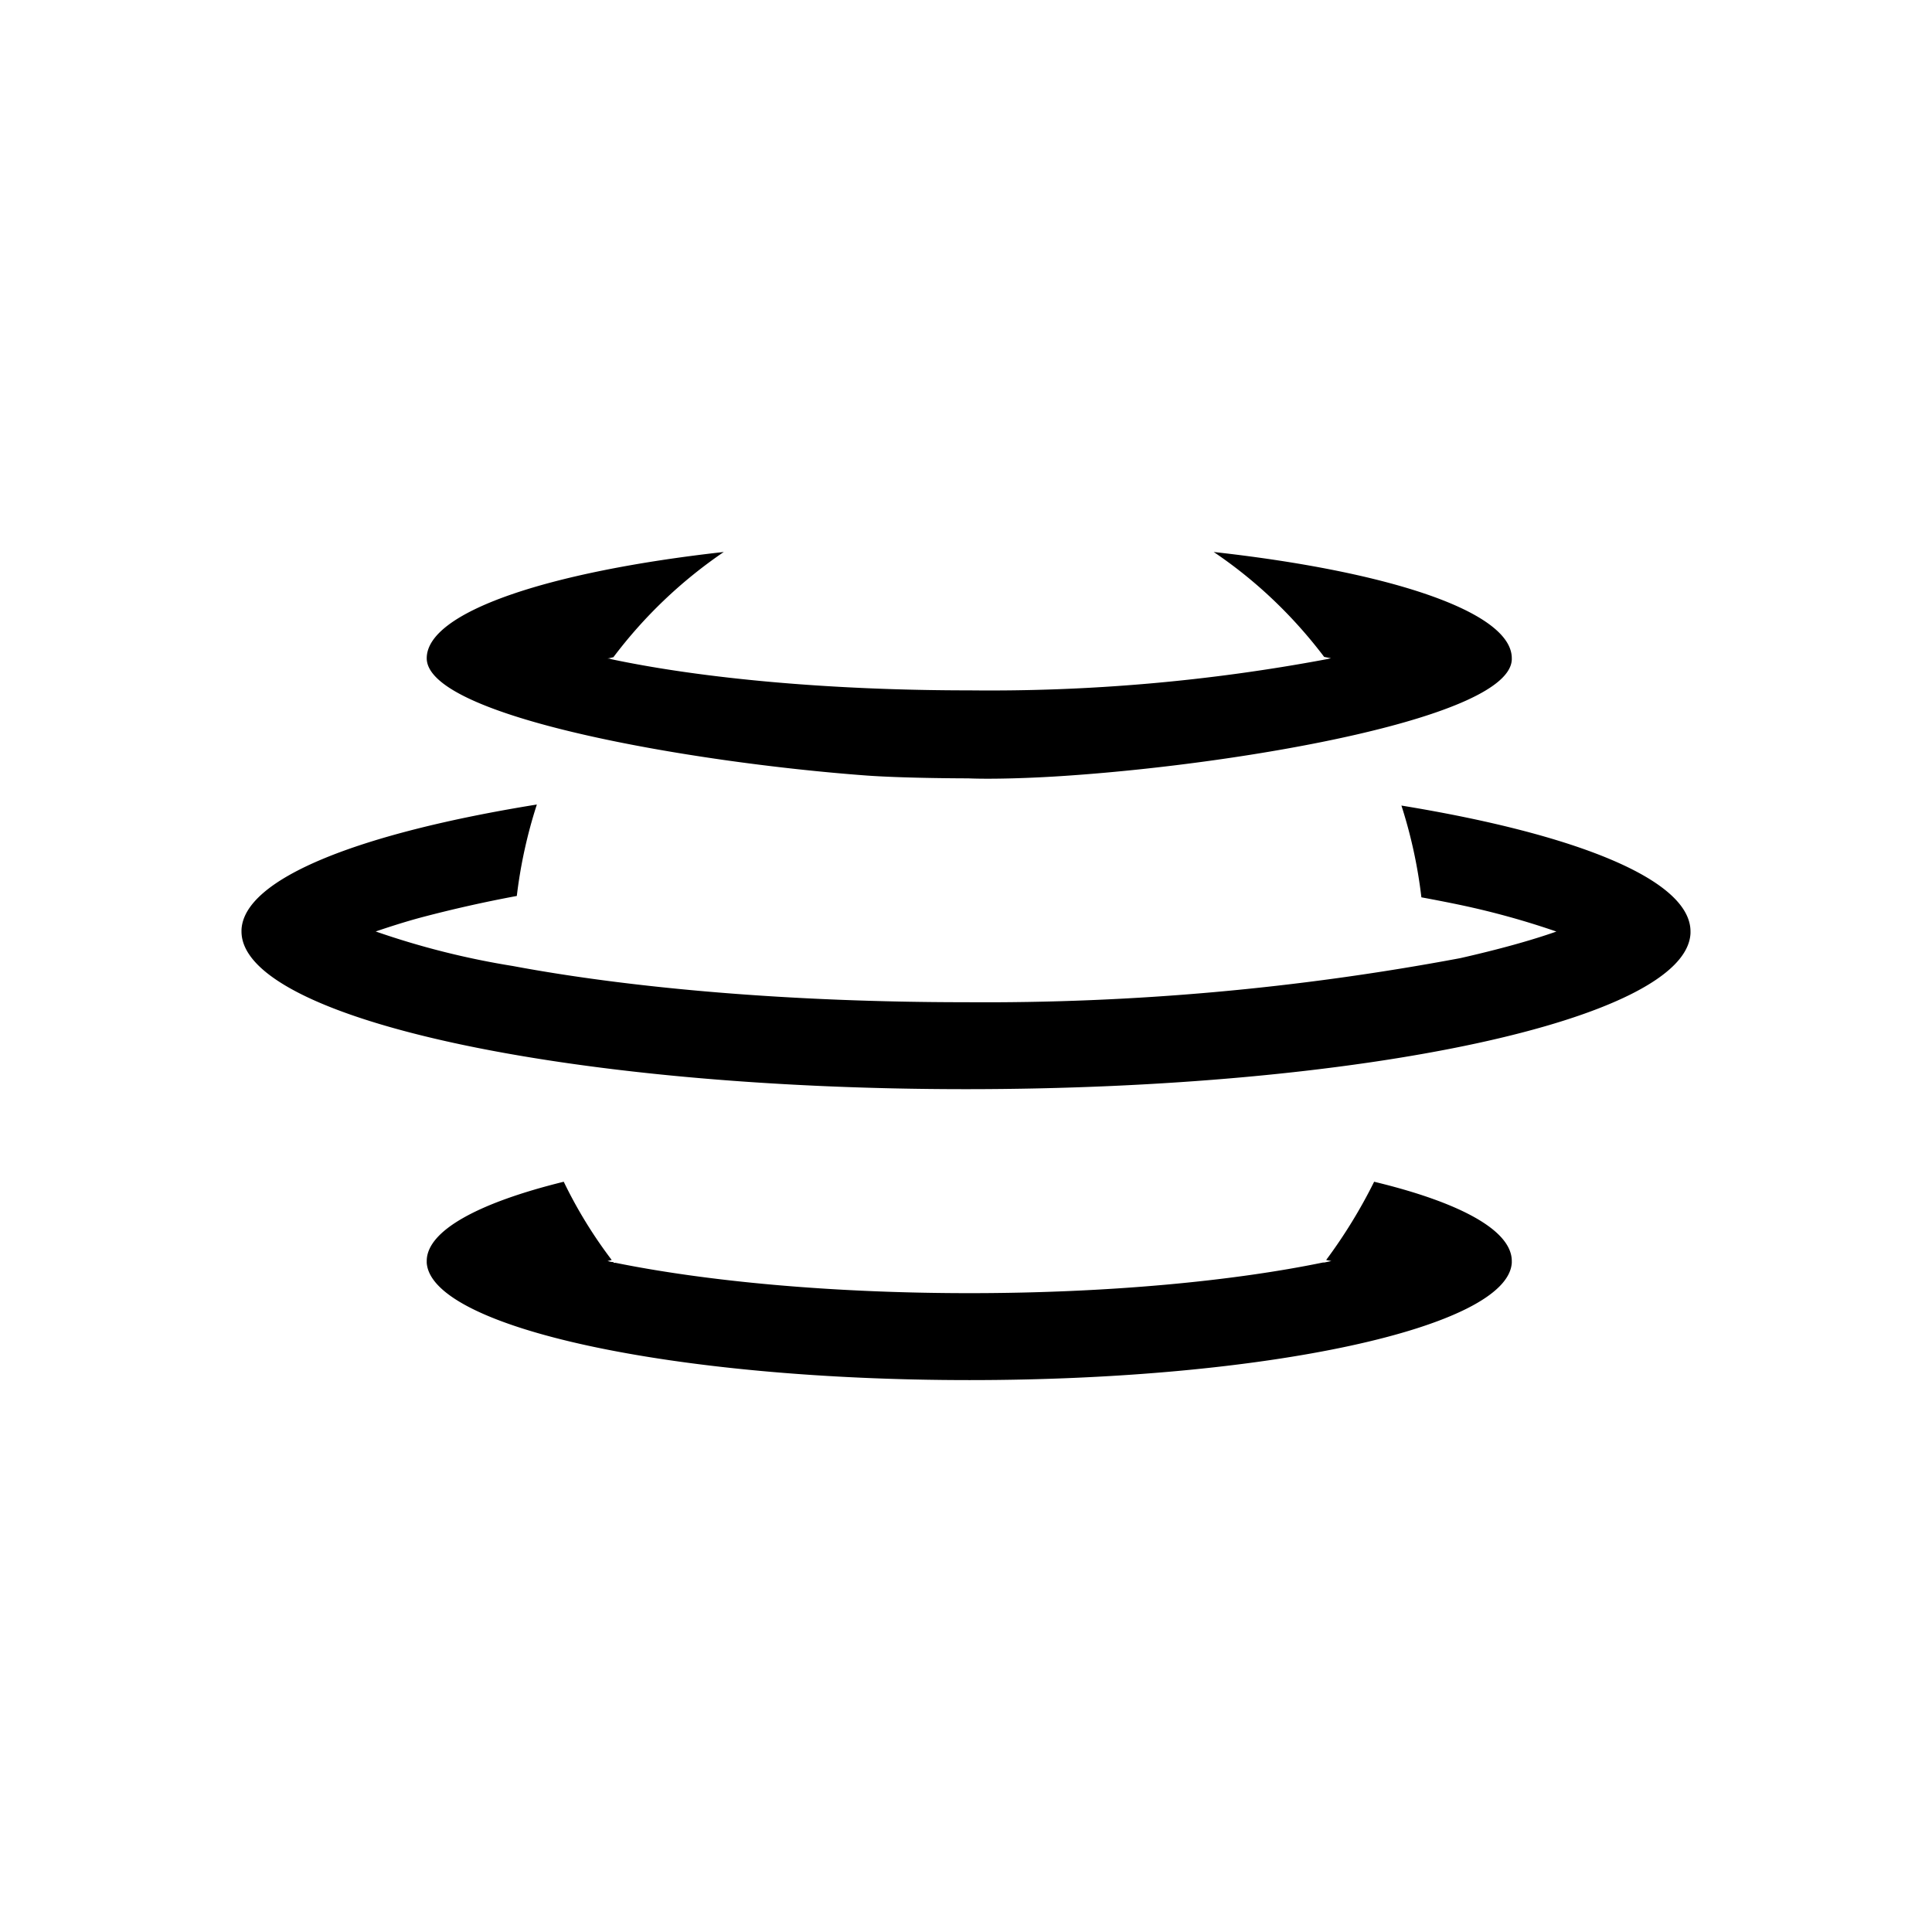 <svg xmlns="http://www.w3.org/2000/svg" width="1em" height="1em" viewBox="0 0 24 24"><path fill="currentColor" d="M18.78 8.194v-.017c0-.574-1.504-1.076-3.703-1.32c.523.352.986.793 1.372 1.303l.085.017l-.06.013a22.7 22.7 0 0 1-4.431.386c-1.757 0-3.326-.15-4.444-.386l-.03-.009h-.022l.073-.017a5.8 5.8 0 0 1 1.371-1.307c-2.185.244-3.69.746-3.69 1.32c0 .724 3.262 1.294 5.465 1.457c.488.035 1.26.035 1.26.035c.274.012.771 0 1.26-.035c2.211-.154 5.464-.724 5.494-1.44m-.643 3.047q-.24-.05-.48-.094a6 6 0 0 0-.248-1.14c2.177.356 3.591.922 3.591 1.564v.022c-.051 1.071-4.063 1.937-9 1.937c-4.971 0-9-.879-9-1.959v-.021c.03-.639 1.466-1.2 3.669-1.556a6 6 0 0 0-.249 1.136q-.604.112-1.2.27c-.206.056-.39.116-.553.171A10 10 0 0 0 6.37 12c1.491.279 3.458.45 5.631.45a32 32 0 0 0 6.141-.548q.721-.164 1.192-.33a10 10 0 0 0-1.192-.33zM7.003 14.68c-1.059.261-1.702.608-1.702.985v.022c.056.805 3.056 1.457 6.742 1.457s6.686-.652 6.737-1.457v-.022c0-.381-.643-.728-1.71-.985a6.4 6.4 0 0 1-.596.972l.065.013l-.086.018h-.017c-1.115.23-2.662.381-4.393.381c-1.732 0-3.279-.15-4.397-.377h-.022l-.004-.009c-.026 0-.051-.008-.073-.013l.052-.013a5.7 5.7 0 0 1-.596-.972"/></svg>